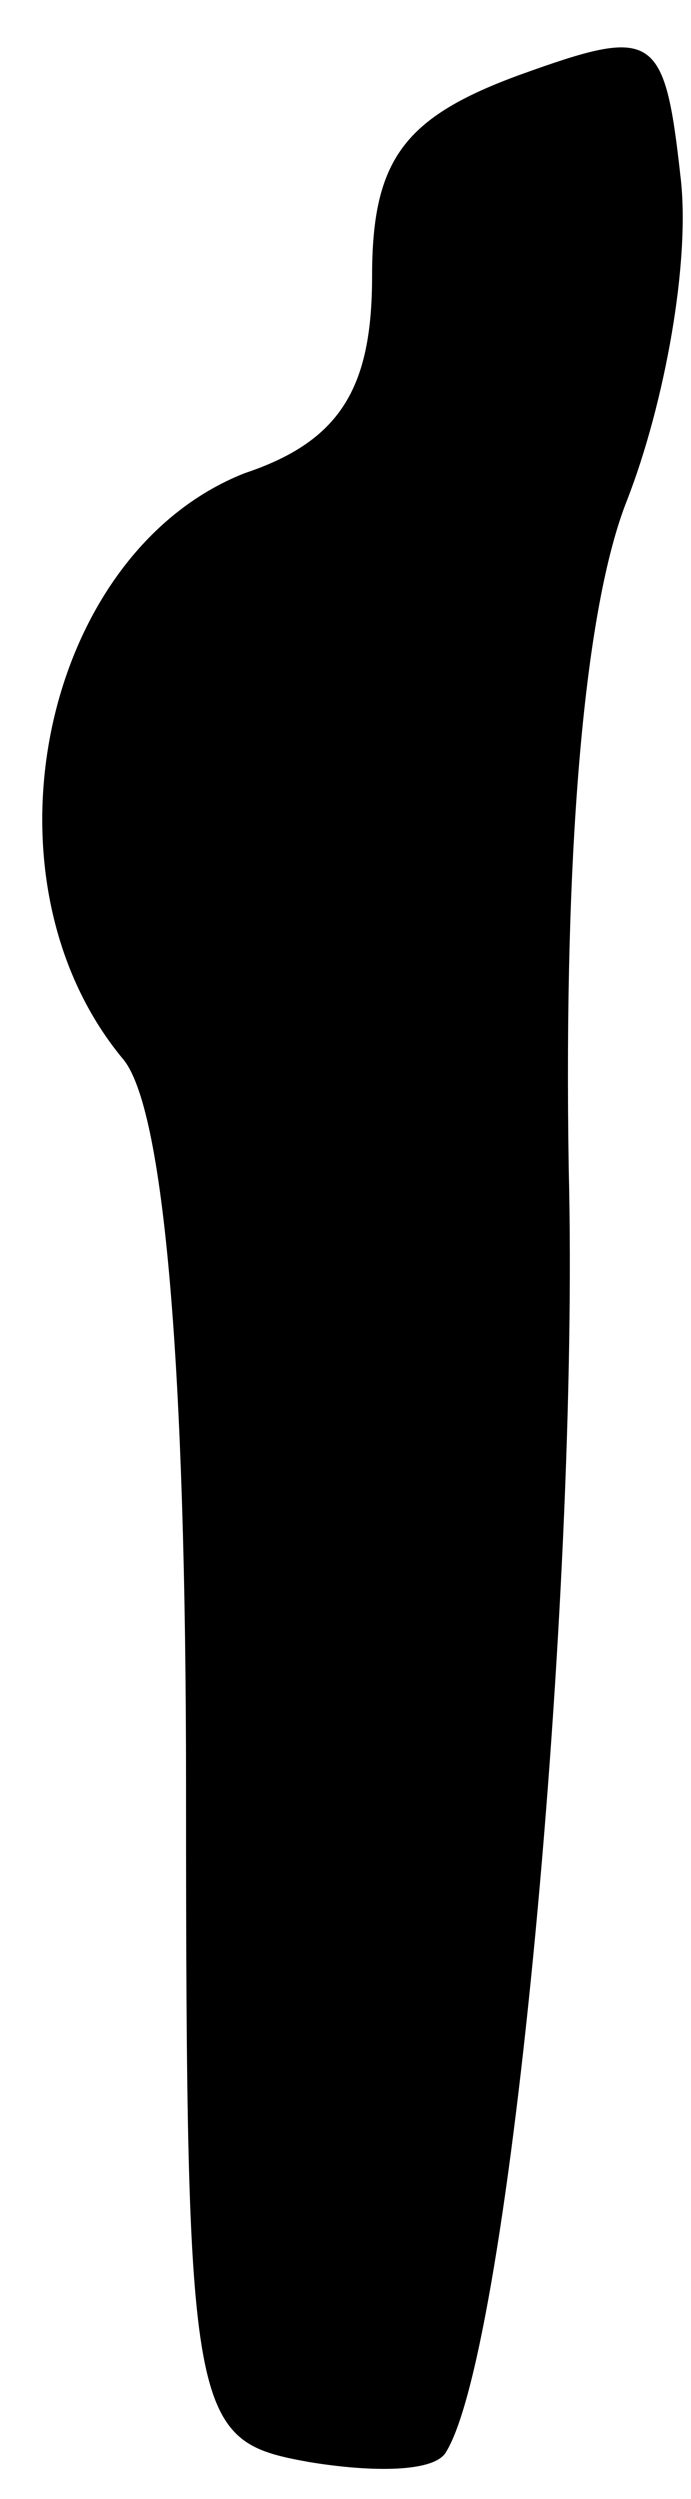 <?xml version="1.0" standalone="no"?>
<!DOCTYPE svg PUBLIC "-//W3C//DTD SVG 20010904//EN"
 "http://www.w3.org/TR/2001/REC-SVG-20010904/DTD/svg10.dtd">
<svg version="1.0" xmlns="http://www.w3.org/2000/svg"
 width="13pt" height="47pt" viewBox="0 0 13 47"
 preserveAspectRatio="xMidYMid meet">
<g transform="translate(0,47) scale(0.1,-0.1)"
fill="#000000" stroke="none">
<path fill="#000000" stroke="none" d="M98 456 c-22 -8 -28 -16 -28 -38 0 -21
-6 -31 -24 -37 -38 -15 -51 -76 -23 -110 8 -9 12 -59 12 -137 0 -120 1 -123
23 -127 12 -2 24 -2 26 2 12 20 25 160 23 241 -1 61 3 106 11 126 7 18 12 45
10 61 -3 27 -5 28 -30 19z"/>
</g>
</svg>
